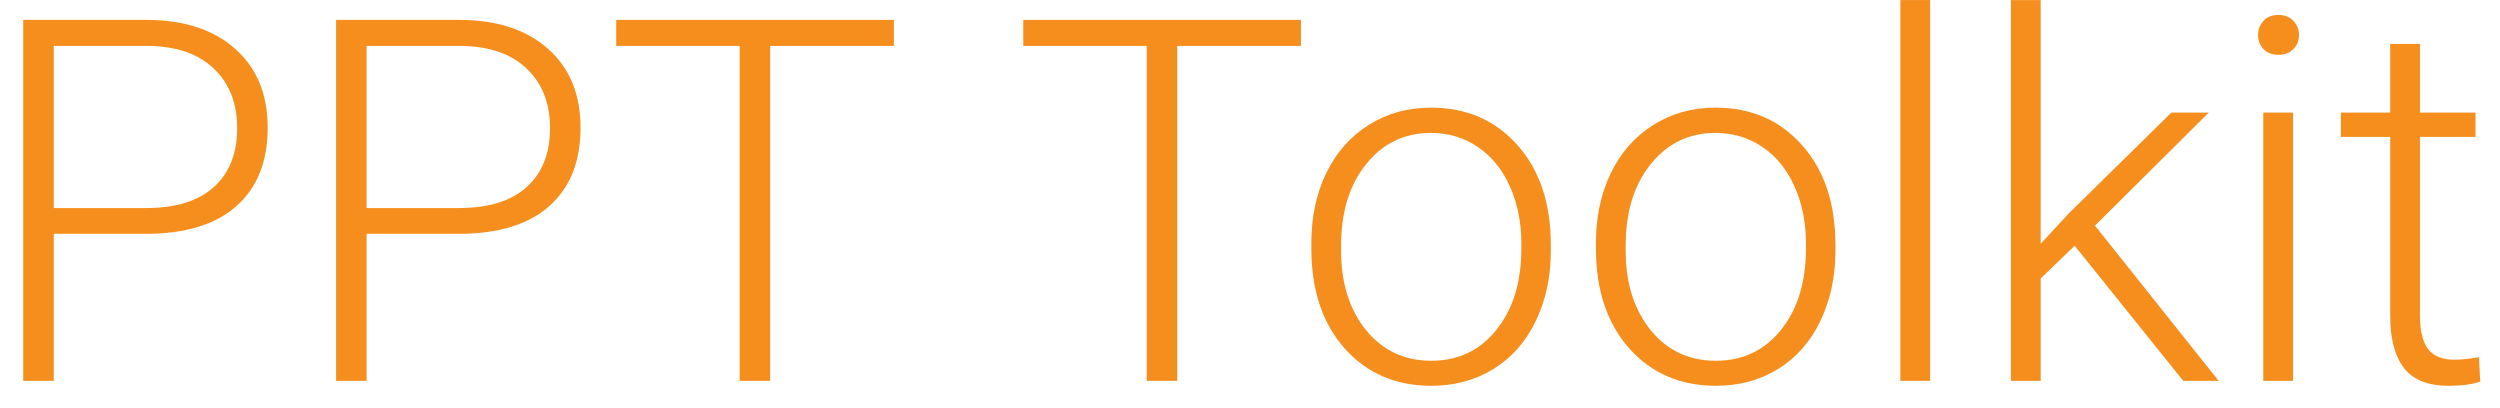 <svg width="92" height="15" viewBox="0 0 92 15" fill="none" xmlns="http://www.w3.org/2000/svg" id="content">
<path d="M1.978 8.605V14.015H0.855V0.732H5.38C6.761 0.732 7.85 1.085 8.646 1.79C9.449 2.496 9.851 3.466 9.851 4.7C9.851 5.947 9.464 6.911 8.692 7.592C7.926 8.267 6.813 8.605 5.353 8.605H1.978ZM1.978 7.656H5.38C6.469 7.656 7.299 7.398 7.871 6.881C8.443 6.364 8.728 5.643 8.728 4.718C8.728 3.8 8.443 3.07 7.871 2.529C7.305 1.982 6.499 1.702 5.453 1.69H1.978V7.656Z" fill="#F68E1E"/>
<path d="M13.491 8.605V14.015H12.368V0.732H16.893C18.274 0.732 19.363 1.085 20.159 1.79C20.962 2.496 21.364 3.466 21.364 4.7C21.364 5.947 20.977 6.911 20.205 7.592C19.439 8.267 18.326 8.605 16.866 8.605H13.491ZM13.491 7.656H16.893C17.982 7.656 18.812 7.398 19.384 6.881C19.956 6.364 20.241 5.643 20.241 4.718C20.241 3.8 19.956 3.07 19.384 2.529C18.818 1.982 18.012 1.702 16.966 1.69H13.491V7.656Z" fill="#F68E1E"/>
<path d="M32.895 1.69H28.343V14.015H27.22V1.69H22.677V0.732H32.895V1.69Z" fill="#F68E1E"/>
<path d="M47.874 1.69H43.322V14.015H42.2V1.69H37.657V0.732H47.874V1.69Z" fill="#F68E1E"/>
<path d="M48.258 8.933C48.258 7.984 48.44 7.13 48.805 6.37C49.176 5.609 49.696 5.02 50.365 4.6C51.04 4.174 51.803 3.961 52.655 3.961C53.969 3.961 55.033 4.423 55.848 5.348C56.663 6.266 57.07 7.486 57.07 9.006V9.234C57.07 10.189 56.885 11.05 56.514 11.816C56.149 12.576 55.632 13.163 54.963 13.577C54.294 13.99 53.531 14.197 52.673 14.197C51.365 14.197 50.301 13.738 49.48 12.819C48.665 11.895 48.258 10.673 48.258 9.152V8.933ZM49.352 9.234C49.352 10.414 49.657 11.384 50.265 12.144C50.879 12.899 51.682 13.276 52.673 13.276C53.658 13.276 54.455 12.899 55.063 12.144C55.678 11.384 55.985 10.384 55.985 9.143V8.933C55.985 8.179 55.845 7.489 55.565 6.862C55.285 6.236 54.893 5.752 54.388 5.412C53.883 5.065 53.306 4.892 52.655 4.892C51.682 4.892 50.888 5.275 50.274 6.041C49.66 6.801 49.352 7.799 49.352 9.034V9.234Z" fill="#F68E1E"/>
<path d="M58.731 8.933C58.731 7.984 58.913 7.13 59.278 6.37C59.649 5.609 60.169 5.02 60.838 4.6C61.513 4.174 62.276 3.961 63.128 3.961C64.442 3.961 65.506 4.423 66.321 5.348C67.136 6.266 67.543 7.486 67.543 9.006V9.234C67.543 10.189 67.358 11.05 66.987 11.816C66.622 12.576 66.105 13.163 65.436 13.577C64.767 13.99 64.004 14.197 63.146 14.197C61.839 14.197 60.774 13.738 59.953 12.819C59.138 11.895 58.731 10.673 58.731 9.152V8.933ZM59.825 9.234C59.825 10.414 60.13 11.384 60.738 12.144C61.352 12.899 62.155 13.276 63.146 13.276C64.131 13.276 64.928 12.899 65.536 12.144C66.151 11.384 66.458 10.384 66.458 9.143V8.933C66.458 8.179 66.318 7.489 66.038 6.862C65.758 6.236 65.366 5.752 64.861 5.412C64.356 5.065 63.779 4.892 63.128 4.892C62.155 4.892 61.361 5.275 60.747 6.041C60.133 6.801 59.825 7.799 59.825 9.034V9.234Z" fill="#F68E1E"/>
<path d="M71.028 14.015H69.933V0.002H71.028V14.015Z" fill="#F68E1E"/>
<path d="M76.347 9.043L75.097 10.247V14.015H74.002V0.002H75.097V8.97L76.128 7.857L79.905 4.144H81.282L77.095 8.304L81.647 14.015H80.343L76.347 9.043Z" fill="#F68E1E"/>
<path d="M84.384 14.015H83.289V4.144H84.384V14.015ZM83.098 1.288C83.098 1.081 83.165 0.908 83.298 0.768C83.432 0.622 83.615 0.549 83.846 0.549C84.077 0.549 84.259 0.622 84.393 0.768C84.533 0.908 84.603 1.081 84.603 1.288C84.603 1.495 84.533 1.668 84.393 1.808C84.259 1.948 84.077 2.018 83.846 2.018C83.615 2.018 83.432 1.948 83.298 1.808C83.165 1.668 83.098 1.495 83.098 1.288Z" fill="#F68E1E"/>
<path d="M89.055 1.617V4.144H91.098V5.038H89.055V11.615C89.055 12.163 89.152 12.57 89.347 12.838C89.548 13.105 89.879 13.239 90.341 13.239C90.524 13.239 90.819 13.209 91.226 13.148L91.272 14.042C90.986 14.145 90.597 14.197 90.104 14.197C89.356 14.197 88.812 13.981 88.471 13.549C88.13 13.111 87.96 12.47 87.96 11.624V5.038H86.145V4.144H87.96V1.617H89.055Z" fill="#F68E1E"/>
</svg>
